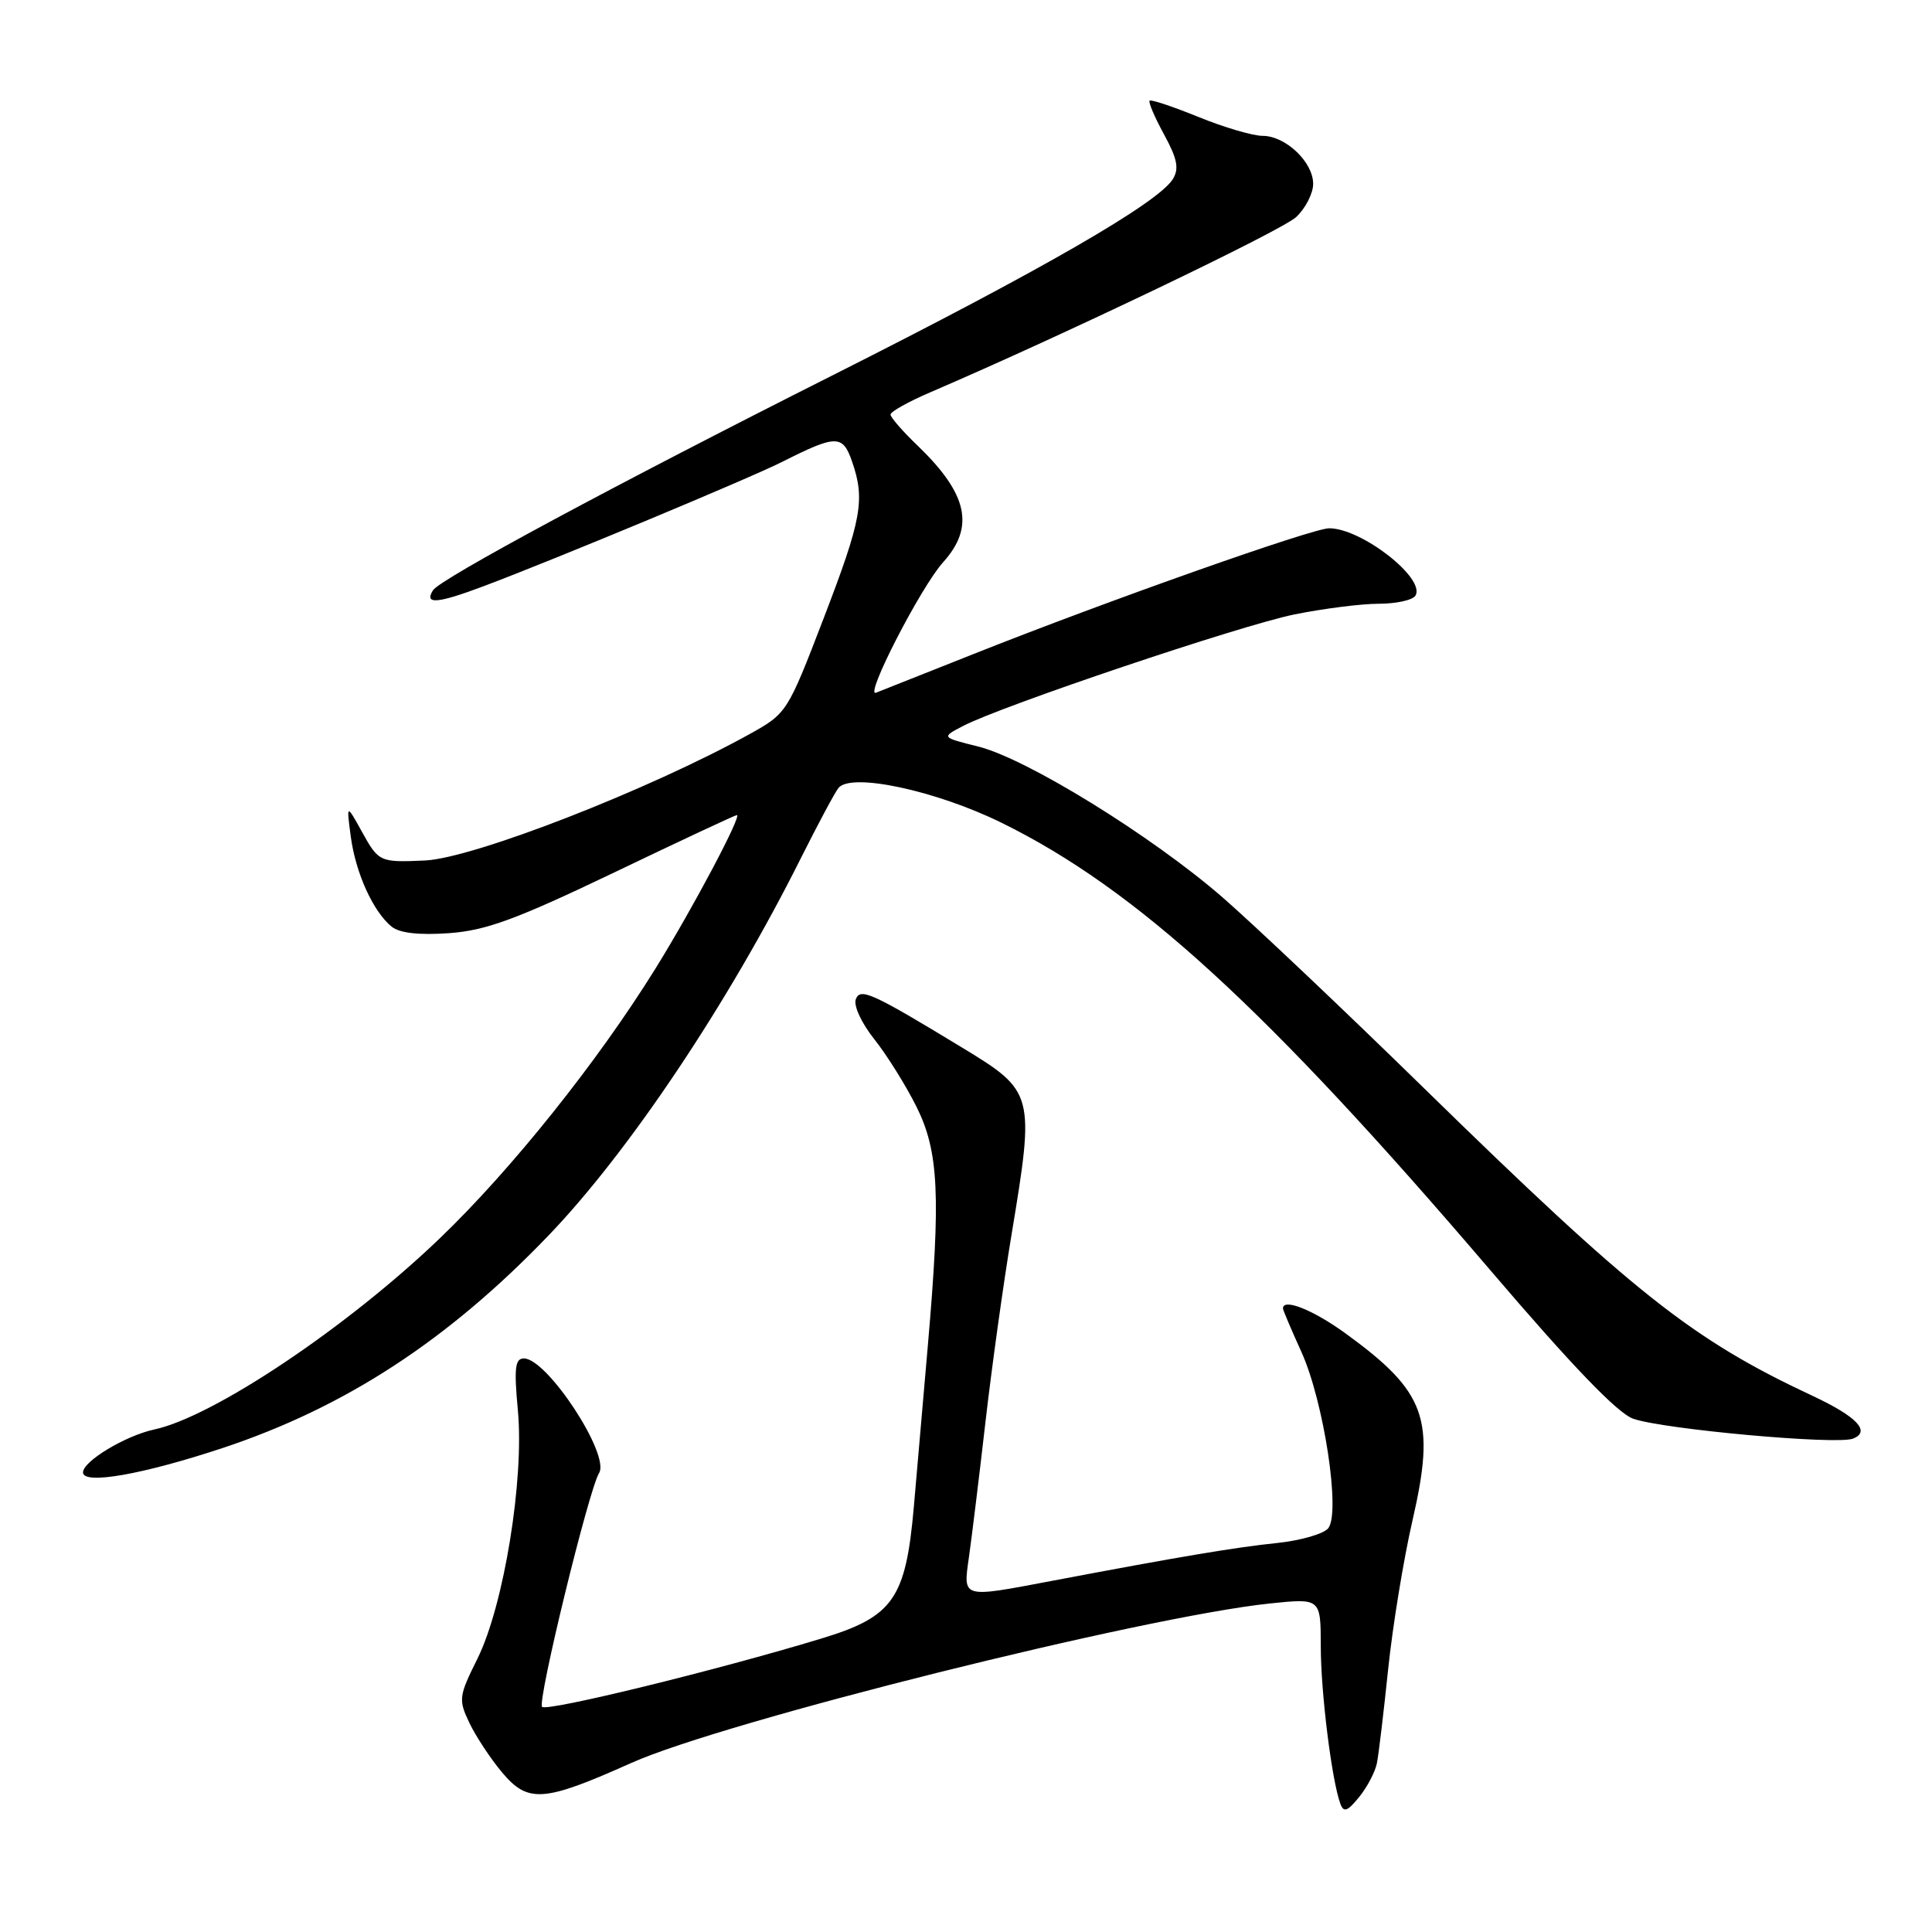 <?xml version="1.0" encoding="UTF-8" standalone="no"?>
<!DOCTYPE svg PUBLIC "-//W3C//DTD SVG 1.1//EN" "http://www.w3.org/Graphics/SVG/1.1/DTD/svg11.dtd" >
<svg xmlns="http://www.w3.org/2000/svg" xmlns:xlink="http://www.w3.org/1999/xlink" version="1.1" viewBox="0 0 256 256">
 <g >
 <path fill="currentColor"
d=" M 182.45 233.62 C 182.68 232.46 183.35 226.85 183.94 221.16 C 184.53 215.48 185.98 206.60 187.17 201.43 C 190.25 188.04 188.98 184.47 178.37 176.74 C 174.03 173.58 170.00 171.96 170.00 173.38 C 170.00 173.59 171.10 176.18 172.44 179.13 C 175.42 185.71 177.67 200.49 175.99 202.51 C 175.37 203.26 172.30 204.14 169.18 204.46 C 163.68 205.03 156.28 206.27 139.40 209.47 C 127.30 211.76 127.61 211.85 128.40 206.25 C 128.77 203.64 129.75 195.65 130.57 188.50 C 131.39 181.35 132.94 170.16 134.03 163.62 C 137.13 144.94 137.05 144.62 127.50 138.82 C 115.55 131.56 113.99 130.85 113.40 132.40 C 113.08 133.25 114.14 135.55 115.85 137.70 C 117.51 139.79 120.03 143.82 121.44 146.65 C 124.40 152.59 124.67 158.43 122.94 178.34 C 122.36 185.03 121.53 194.61 121.09 199.64 C 120.02 211.86 118.36 214.23 108.85 217.11 C 95.08 221.30 72.49 226.82 71.83 226.17 C 71.16 225.50 78.01 197.41 79.38 195.19 C 80.88 192.77 72.50 180.00 69.42 180.00 C 68.25 180.00 68.10 181.27 68.62 186.87 C 69.48 196.03 66.76 212.73 63.27 219.77 C 60.78 224.78 60.73 225.21 62.20 228.30 C 63.06 230.09 65.01 233.05 66.54 234.87 C 69.98 238.95 72.03 238.80 83.65 233.60 C 95.93 228.10 151.48 214.23 168.25 212.47 C 175.00 211.77 175.00 211.77 175.01 218.13 C 175.01 224.25 176.46 235.87 177.60 239.00 C 178.04 240.20 178.54 240.03 180.09 238.12 C 181.15 236.82 182.22 234.79 182.45 233.62 Z  M 29.50 191.87 C 45.73 186.48 59.34 177.61 72.68 163.71 C 83.35 152.60 96.55 132.86 106.15 113.65 C 108.40 109.17 110.62 105.01 111.10 104.41 C 112.76 102.34 123.99 104.74 132.69 109.01 C 150.57 117.80 167.82 133.59 197.44 168.27 C 208.32 181.01 214.34 187.27 216.41 187.99 C 220.41 189.39 243.34 191.47 245.52 190.63 C 247.93 189.70 246.07 187.72 240.20 184.97 C 224.18 177.48 216.56 171.44 188.50 144.01 C 178.05 133.79 166.12 122.50 162.00 118.91 C 152.62 110.76 136.06 100.53 129.62 98.92 C 124.73 97.70 124.73 97.70 127.56 96.22 C 132.67 93.54 164.36 82.87 171.50 81.42 C 175.35 80.64 180.39 80.00 182.69 80.00 C 185.00 80.00 187.18 79.52 187.55 78.93 C 188.95 76.66 180.43 70.00 176.12 70.00 C 173.92 70.00 146.84 79.57 129.00 86.66 C 122.67 89.17 116.86 91.48 116.07 91.79 C 114.49 92.41 122.03 77.75 124.97 74.50 C 129.20 69.81 128.24 65.45 121.59 59.05 C 119.61 57.16 118.00 55.30 118.00 54.93 C 118.00 54.55 120.36 53.23 123.25 51.99 C 140.86 44.43 169.84 30.55 171.75 28.76 C 172.99 27.60 174.00 25.62 174.00 24.36 C 174.00 21.47 170.34 18.00 167.29 18.00 C 166.01 18.00 162.19 16.88 158.81 15.50 C 155.43 14.13 152.51 13.15 152.33 13.34 C 152.14 13.53 153.00 15.54 154.24 17.81 C 156.00 21.04 156.26 22.34 155.41 23.73 C 153.46 26.88 138.10 35.74 110.50 49.64 C 81.58 64.20 58.29 76.72 57.37 78.22 C 56.18 80.13 57.94 79.99 64.12 77.66 C 73.62 74.09 99.35 63.37 103.70 61.17 C 110.80 57.59 111.66 57.59 112.89 61.12 C 114.66 66.20 114.20 68.76 109.11 82.00 C 104.36 94.36 104.25 94.53 99.40 97.23 C 86.11 104.61 62.75 113.72 56.31 114.02 C 50.34 114.29 50.17 114.22 47.98 110.25 C 45.90 106.50 45.90 106.50 46.48 110.85 C 47.12 115.67 49.45 120.81 51.90 122.79 C 52.96 123.64 55.52 123.93 59.50 123.65 C 64.42 123.29 68.36 121.84 81.38 115.61 C 90.11 111.42 97.43 108.00 97.64 108.00 C 98.35 108.00 91.81 120.34 86.89 128.28 C 79.20 140.68 67.77 154.98 58.26 164.10 C 45.97 175.89 28.30 187.72 20.46 189.41 C 16.61 190.24 11.00 193.62 11.00 195.10 C 11.00 196.77 18.87 195.39 29.50 191.87 Z "/>
</g>
</svg>